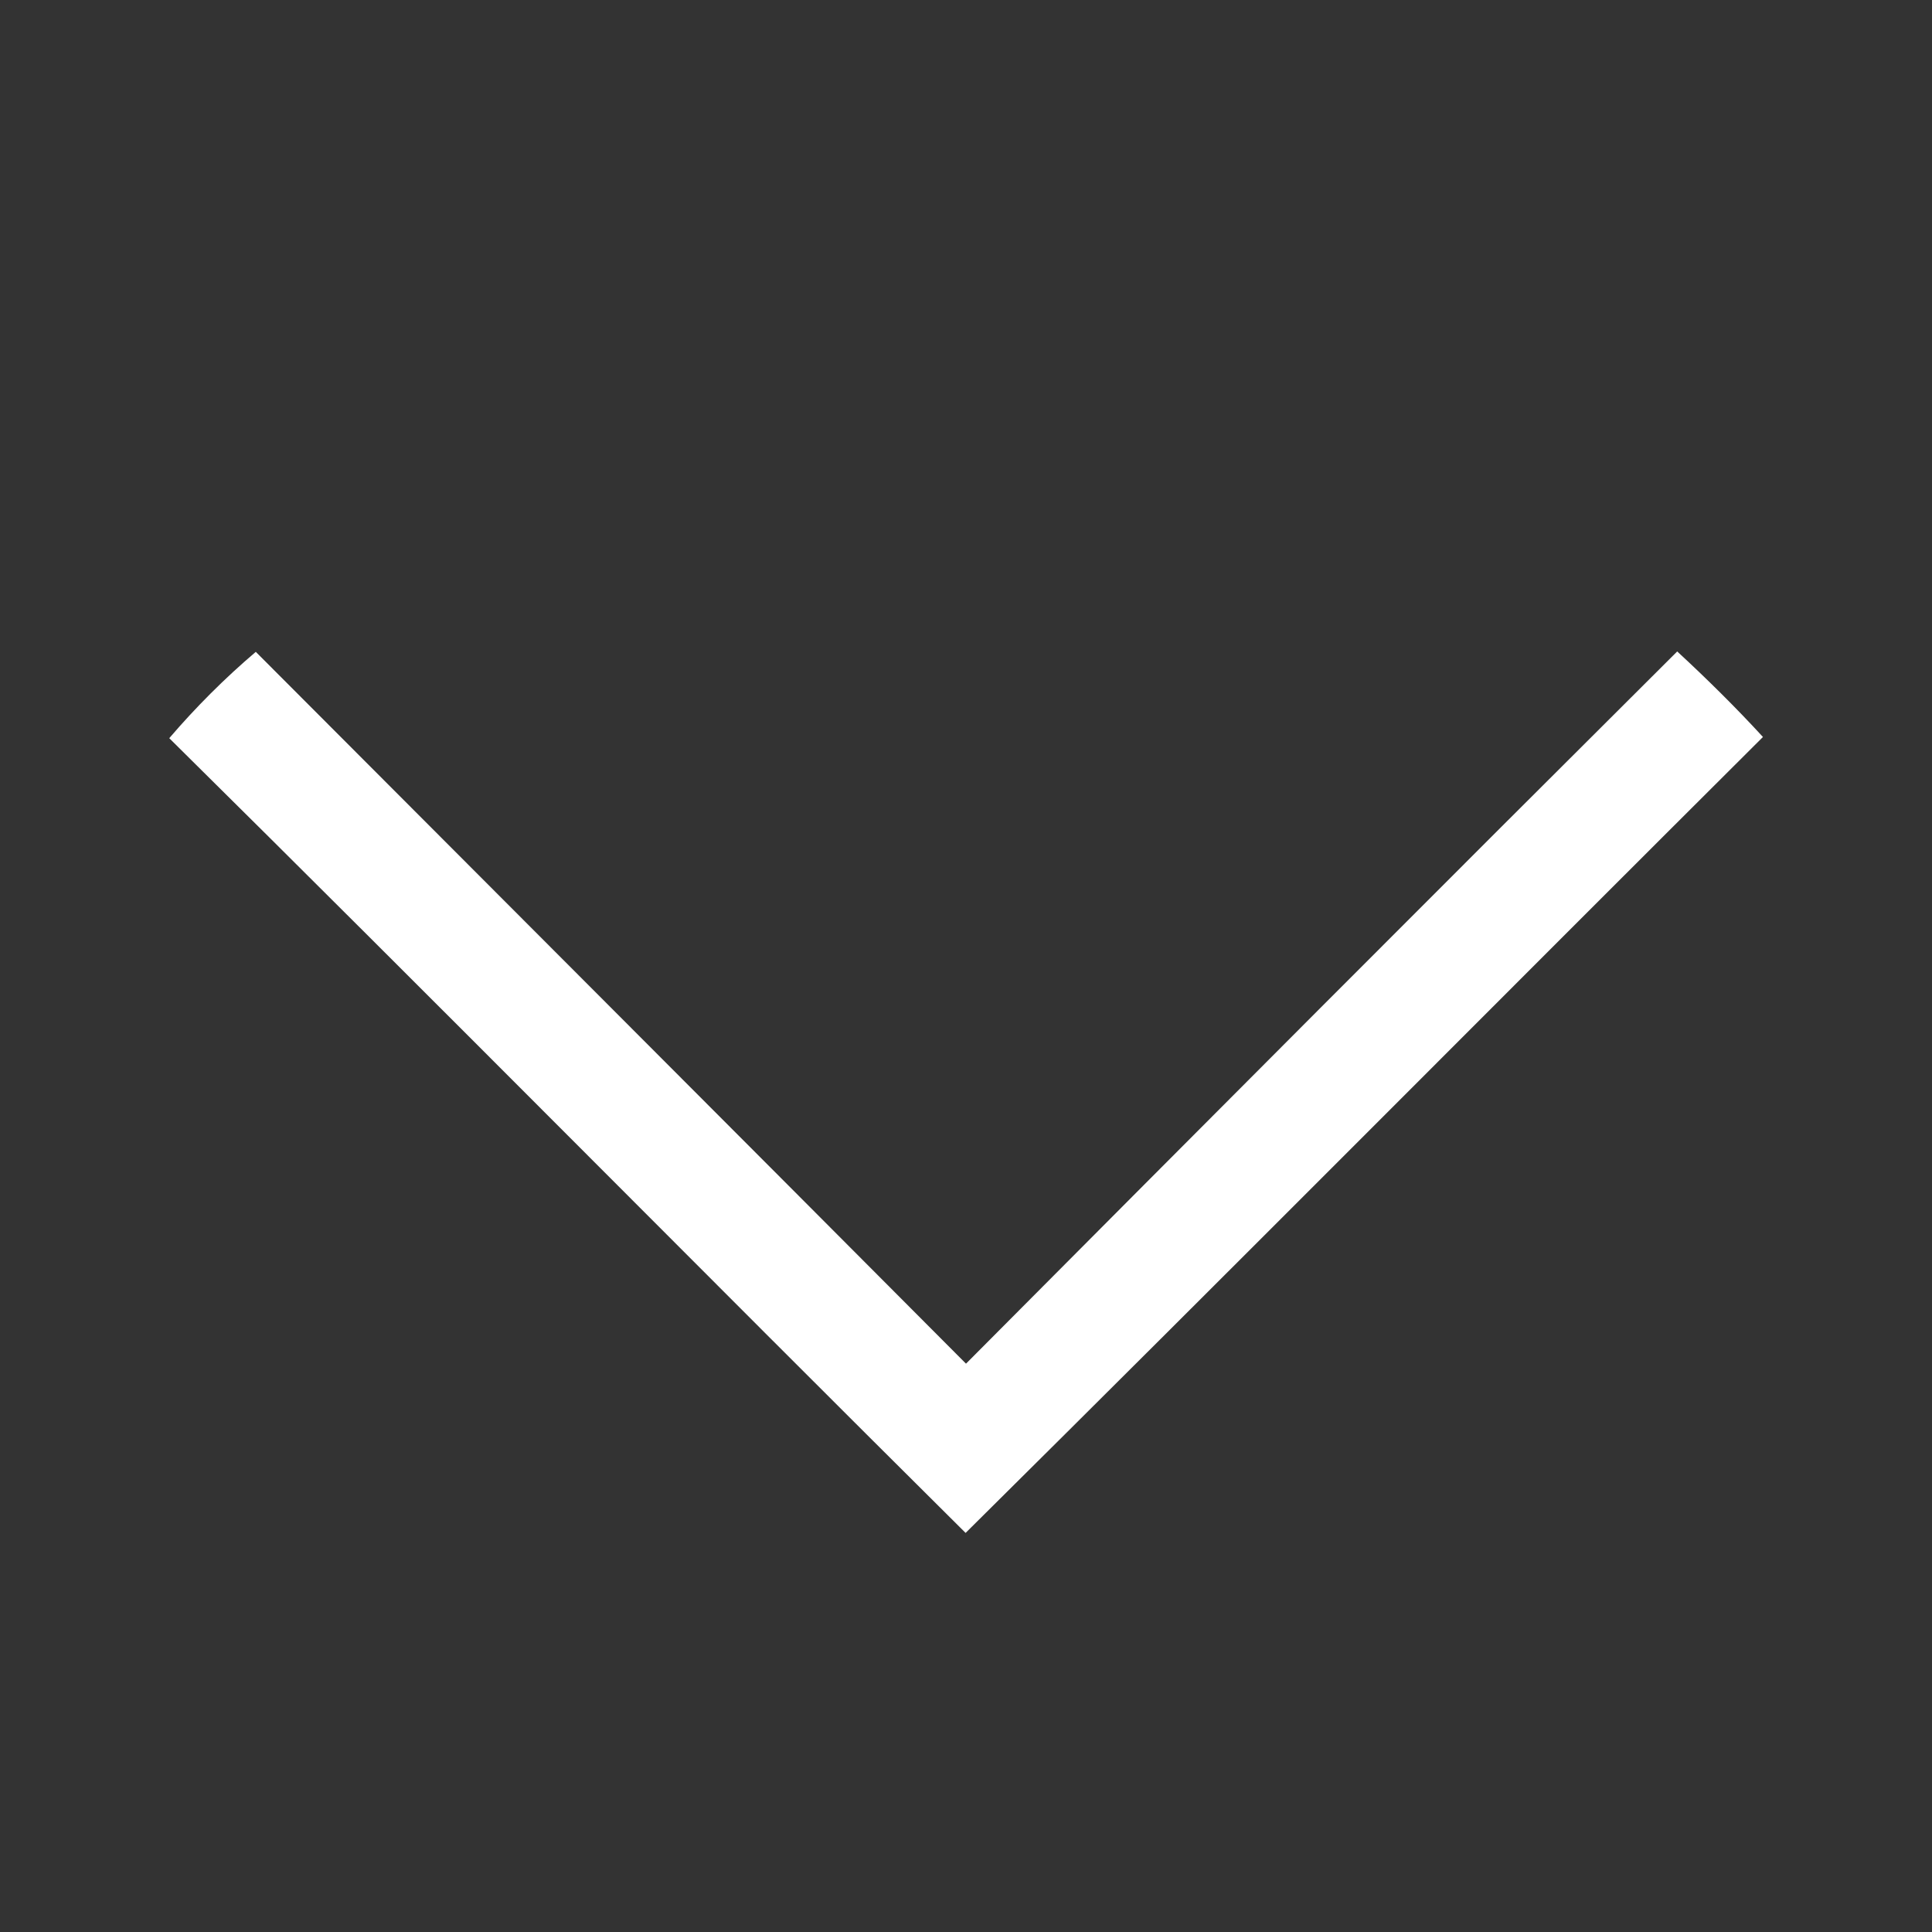 <svg width="128" height="128" viewBox="0 0 96 96" xmlns="http://www.w3.org/2000/svg"><rect x="0" y="0" width="96" height="96" fill="#333333" stroke="none"/><path fill="#FFFFFF" d="M8.41 36.68c1.32-1.54 2.76-2.98 4.3-4.29C24.47 44.18 36.25 55.96 48 67.76c11.76-11.82 23.53-23.63 35.34-35.39 1.47 1.36 2.9 2.77 4.26 4.25-13.22 13.17-26.36 26.41-39.62 39.55C34.76 63.04 21.66 49.78 8.41 36.68z"/></svg>
